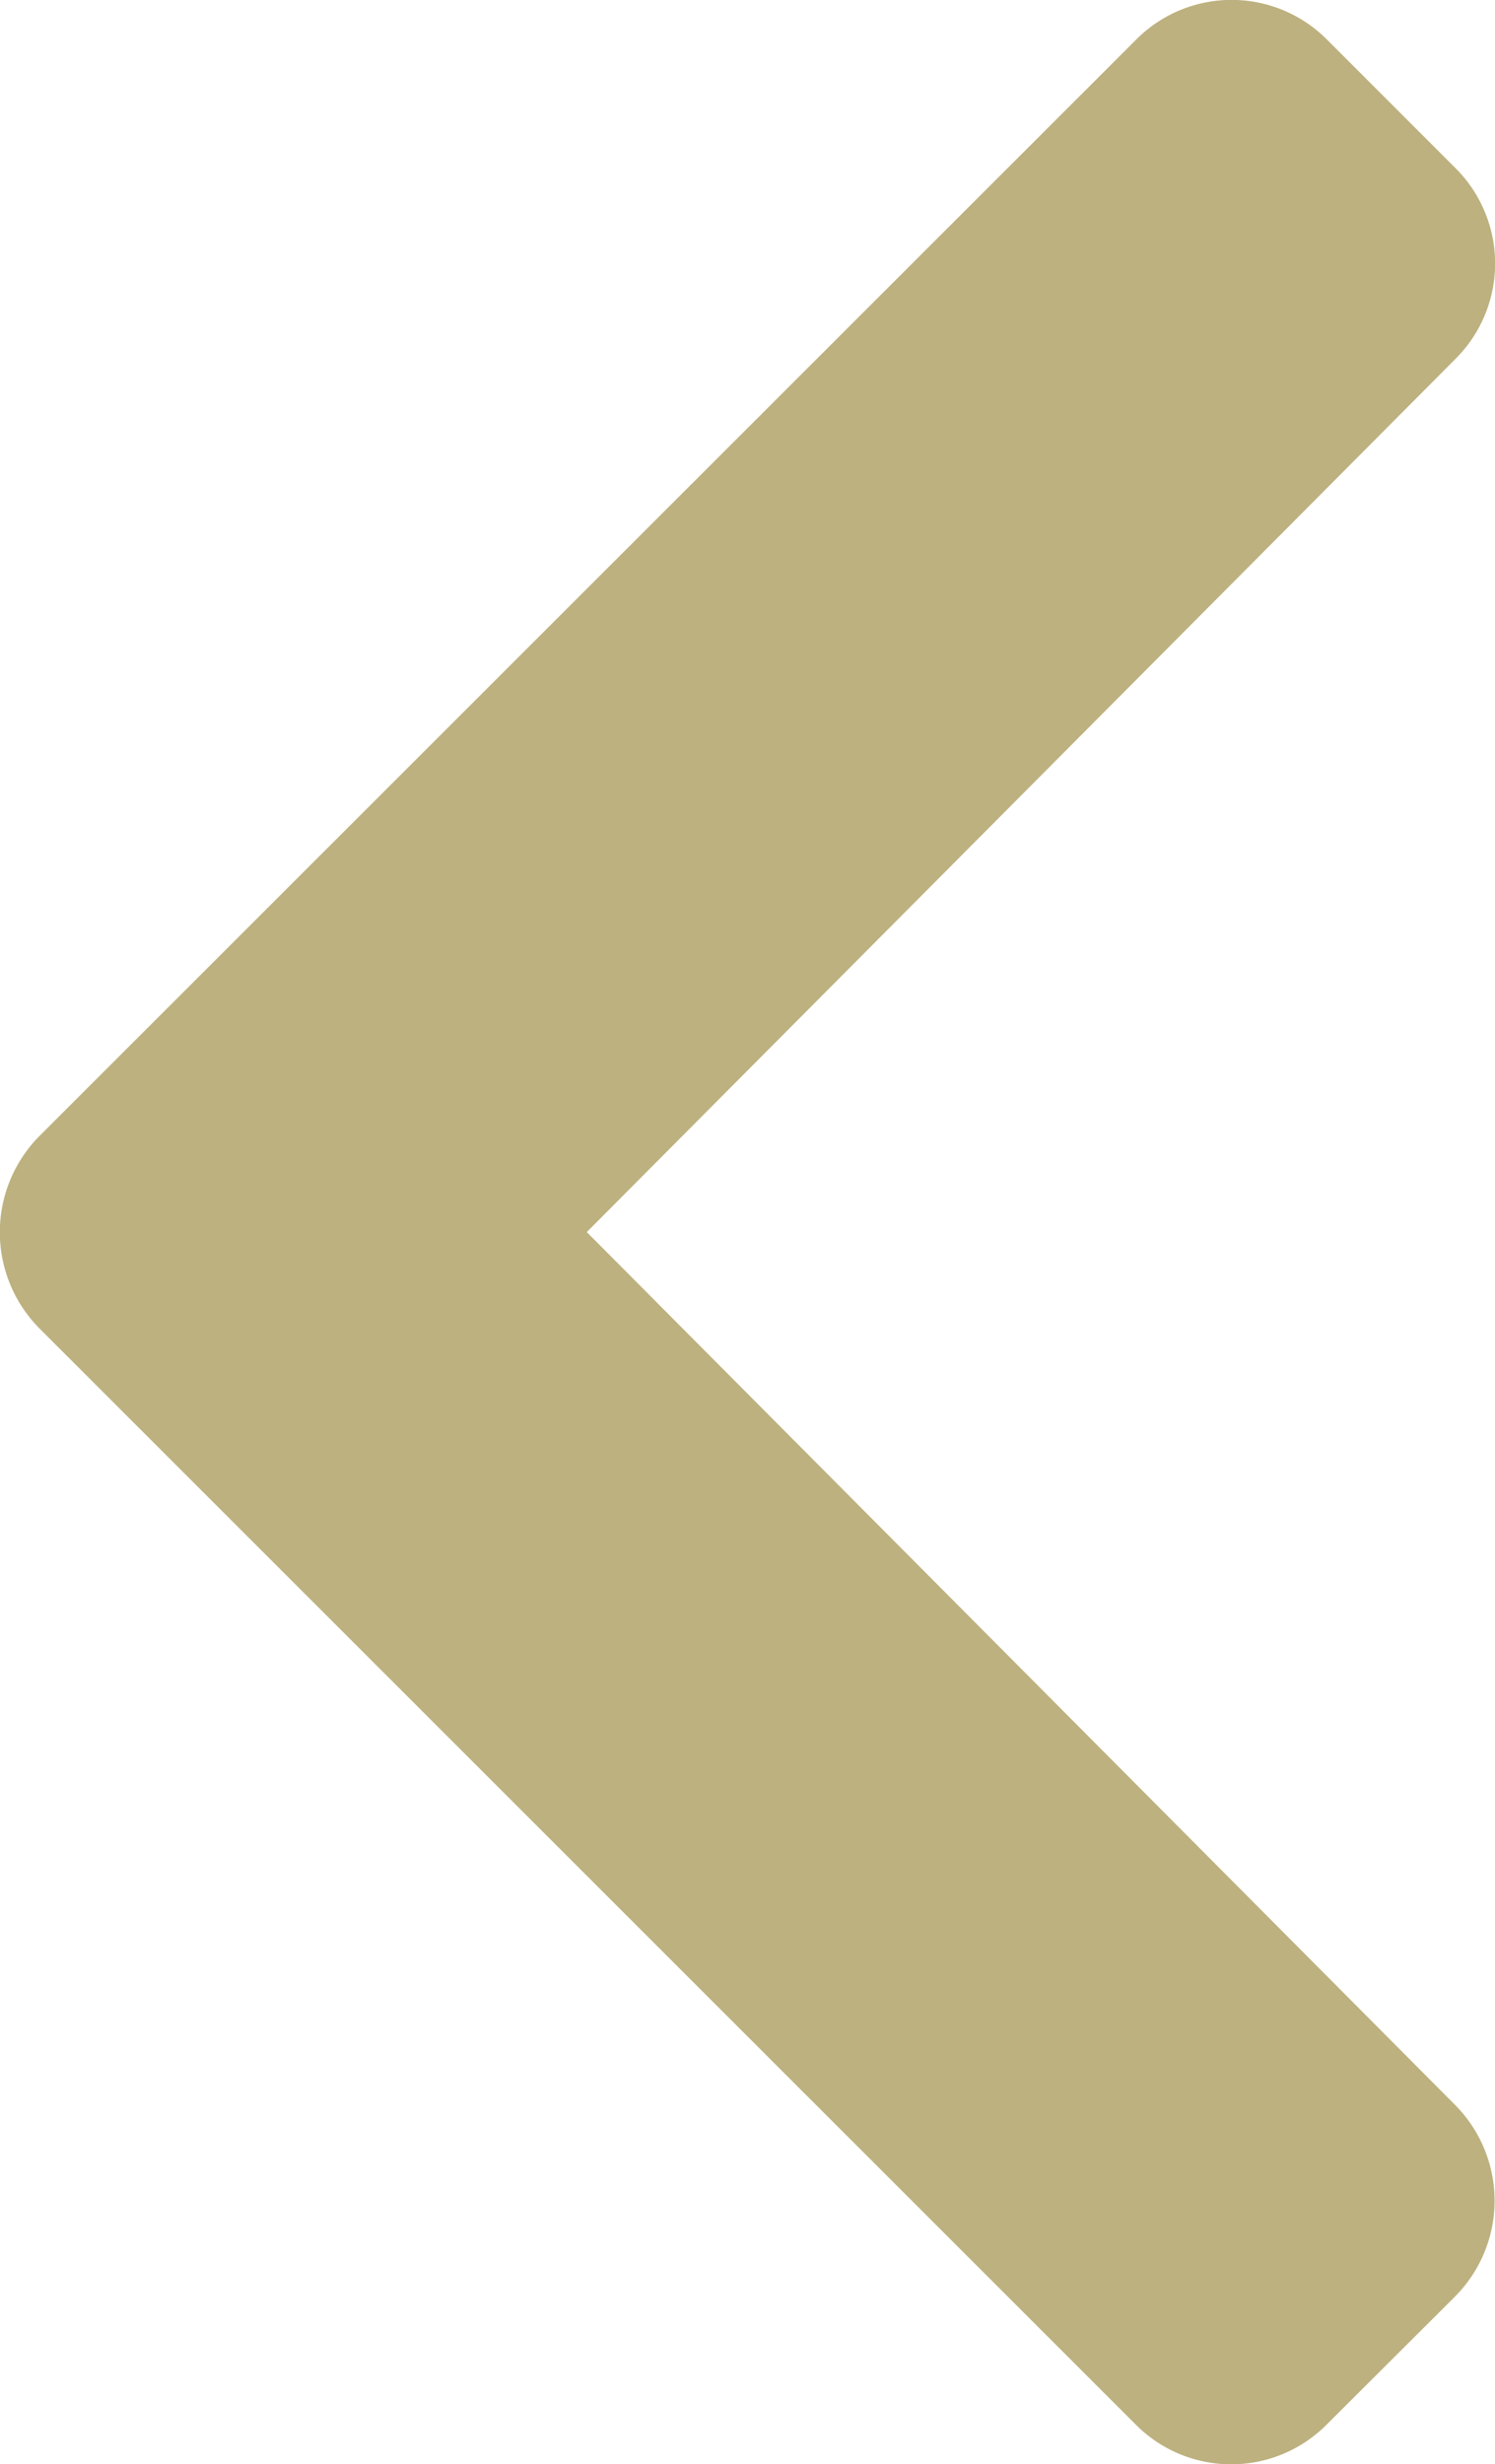 <svg xmlns="http://www.w3.org/2000/svg" width="20" height="32.955" viewBox="0 0 20 32.955">
  <path id="complete_left" d="M46.924,55.411,32.253,70.073a1.8,1.8,0,0,1-2.558,0L27.982,68.36a1.8,1.8,0,0,1,0-2.558L39.6,54.128,27.982,42.453a1.817,1.817,0,0,1,0-2.558L29.7,38.182a1.8,1.8,0,0,1,2.558,0l14.67,14.663A1.827,1.827,0,0,1,46.924,55.411Z" transform="translate(47.45 70.605) rotate(180)" fill="#bdb17f"/>
</svg>
